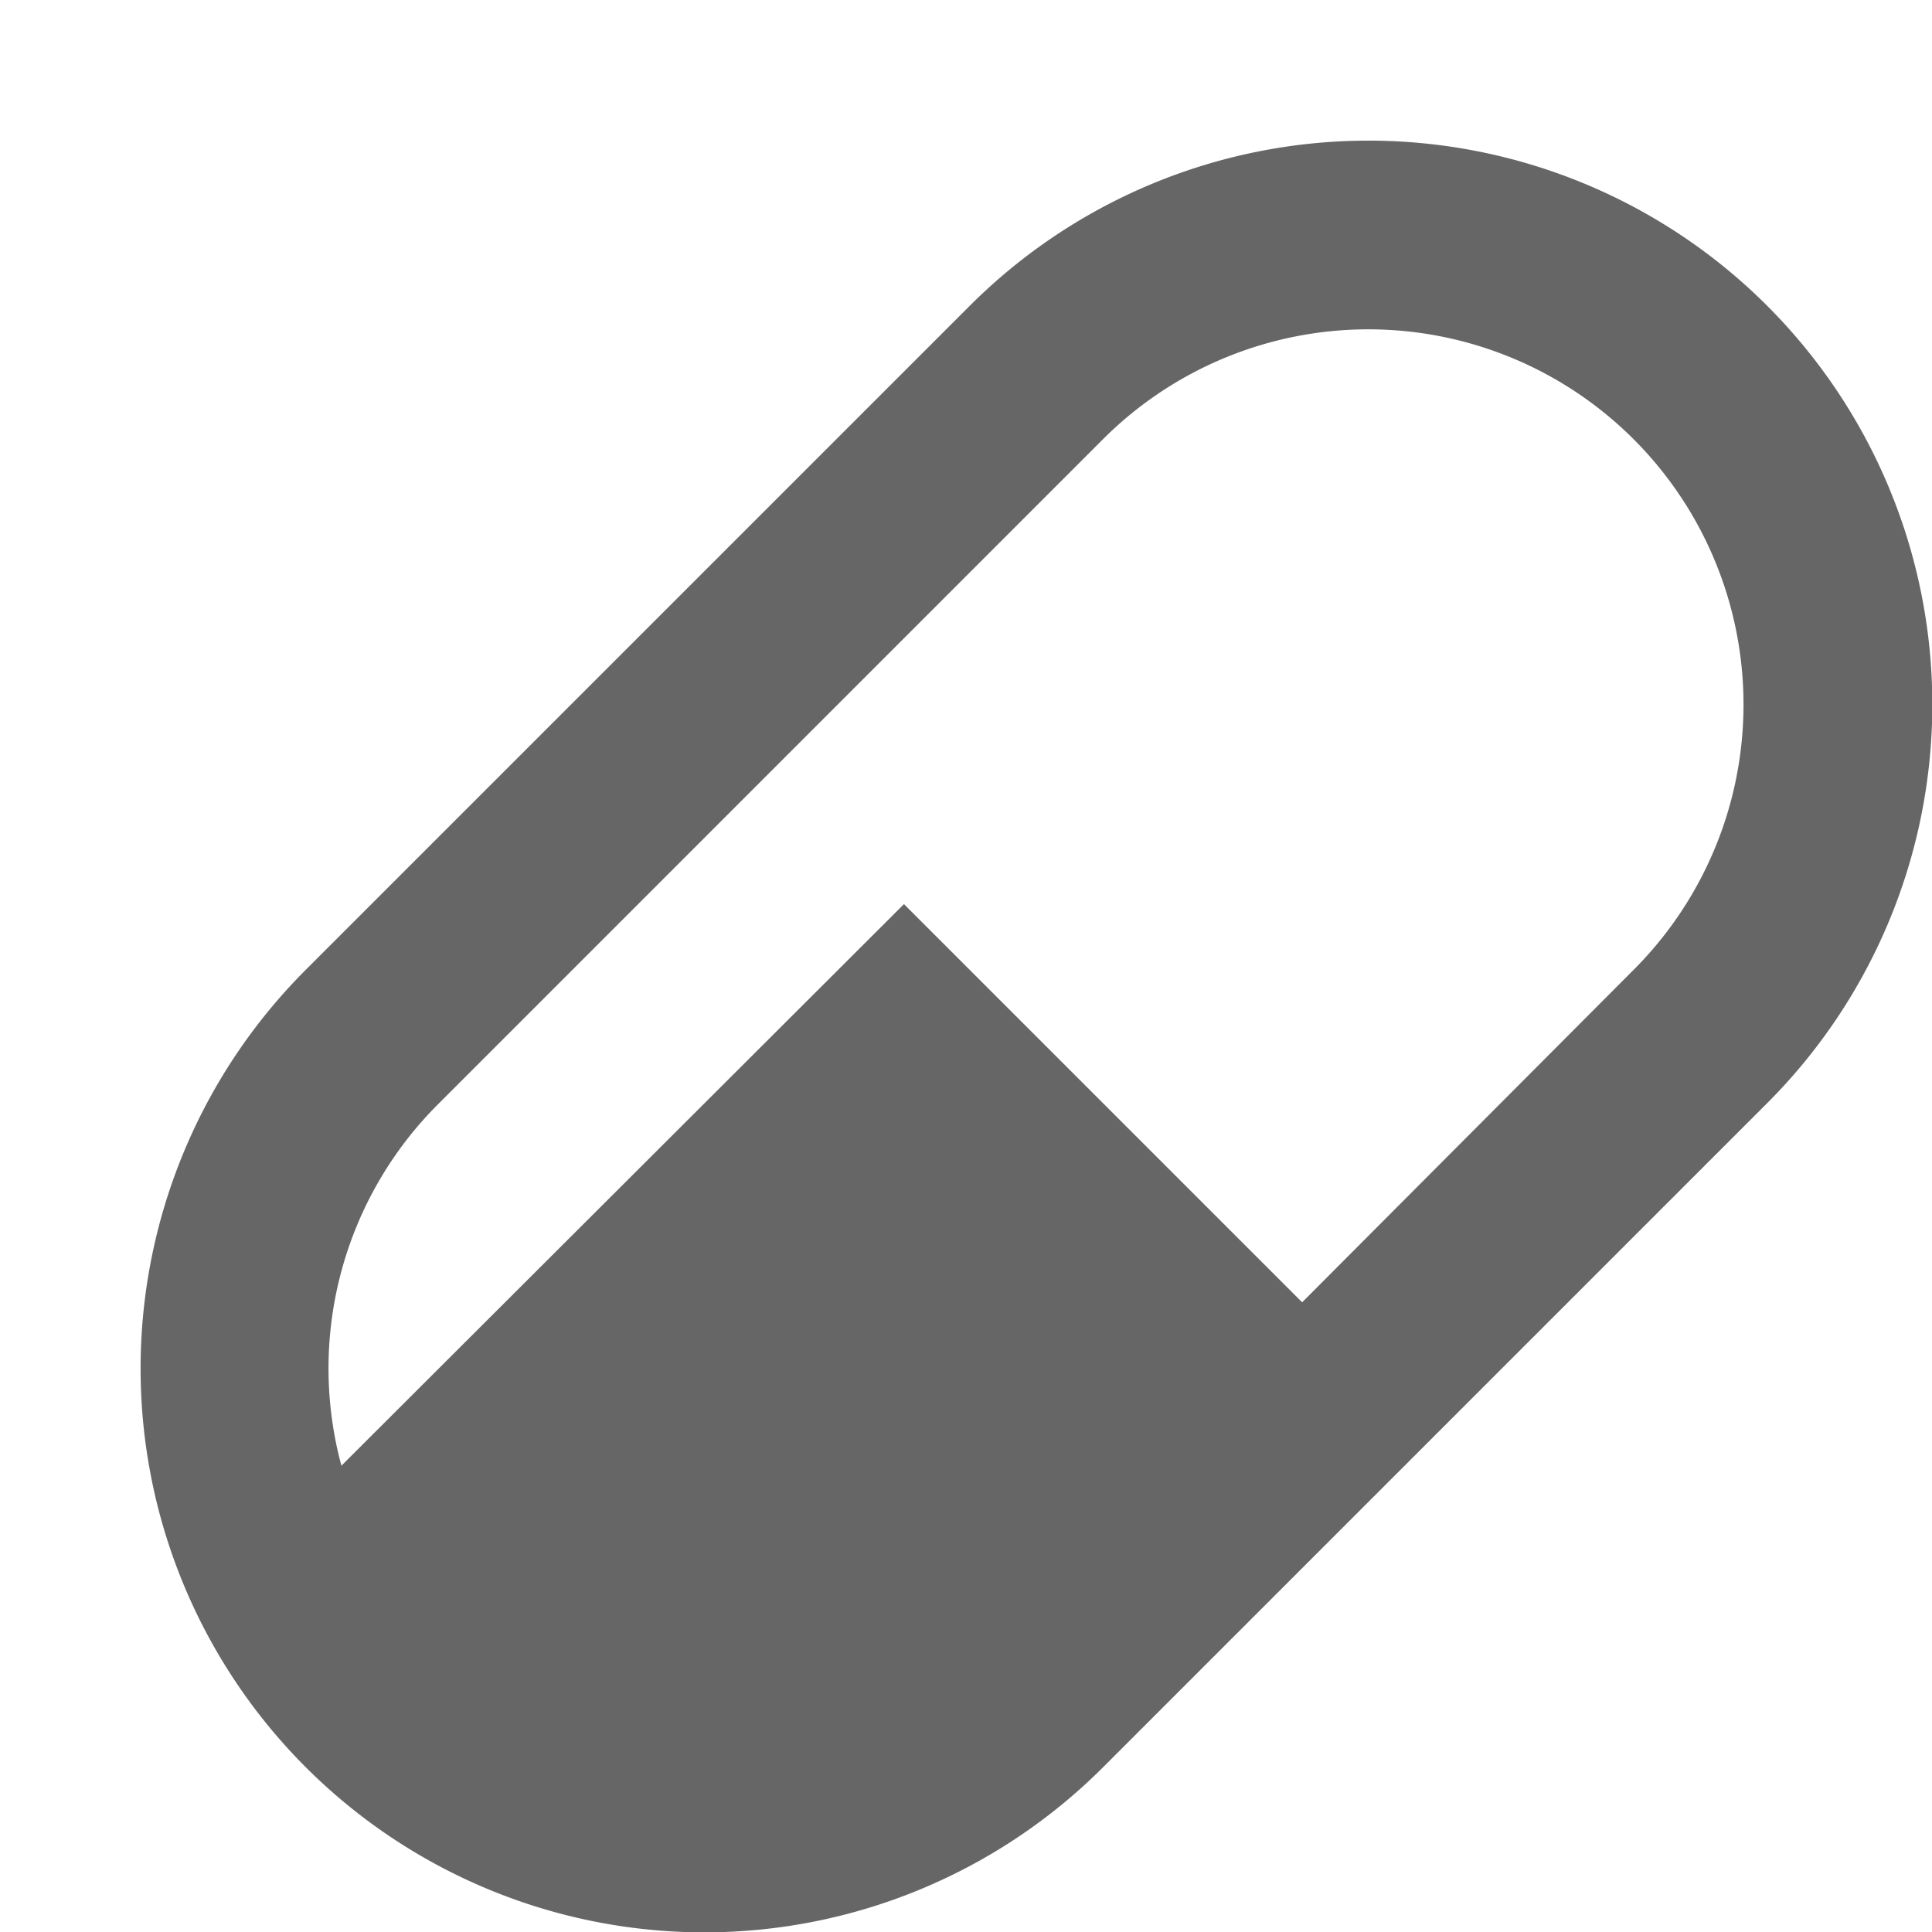 <svg xmlns="http://www.w3.org/2000/svg" width="27.395" height="27.395" viewBox="0 0 27.395 27.395">
  <g id="MDI_pill" data-name="MDI / pill" opacity="0.6">
    <g id="Boundary" stroke="rgba(0,0,0,0)" stroke-width="1" opacity="0">
      <rect width="24" height="24" stroke="none"/>
      <rect x="0.5" y="0.5" width="23" height="23" fill="none"/>
    </g>
    <path id="Path_pill" data-name="Path / pill" d="M4.8,14.217,14.217,4.8A7.994,7.994,0,0,1,25.522,16.108l-9.415,9.415A7.994,7.994,0,0,1,4.8,14.217m1.891,1.891a5.294,5.294,0,0,0-1.385,5.14l7.977-7.963,5.646,5.646,4.7-4.714a5.32,5.32,0,0,0-7.524-7.524Z" transform="translate(-0.465 -0.465)"/>
  </g>
</svg>
